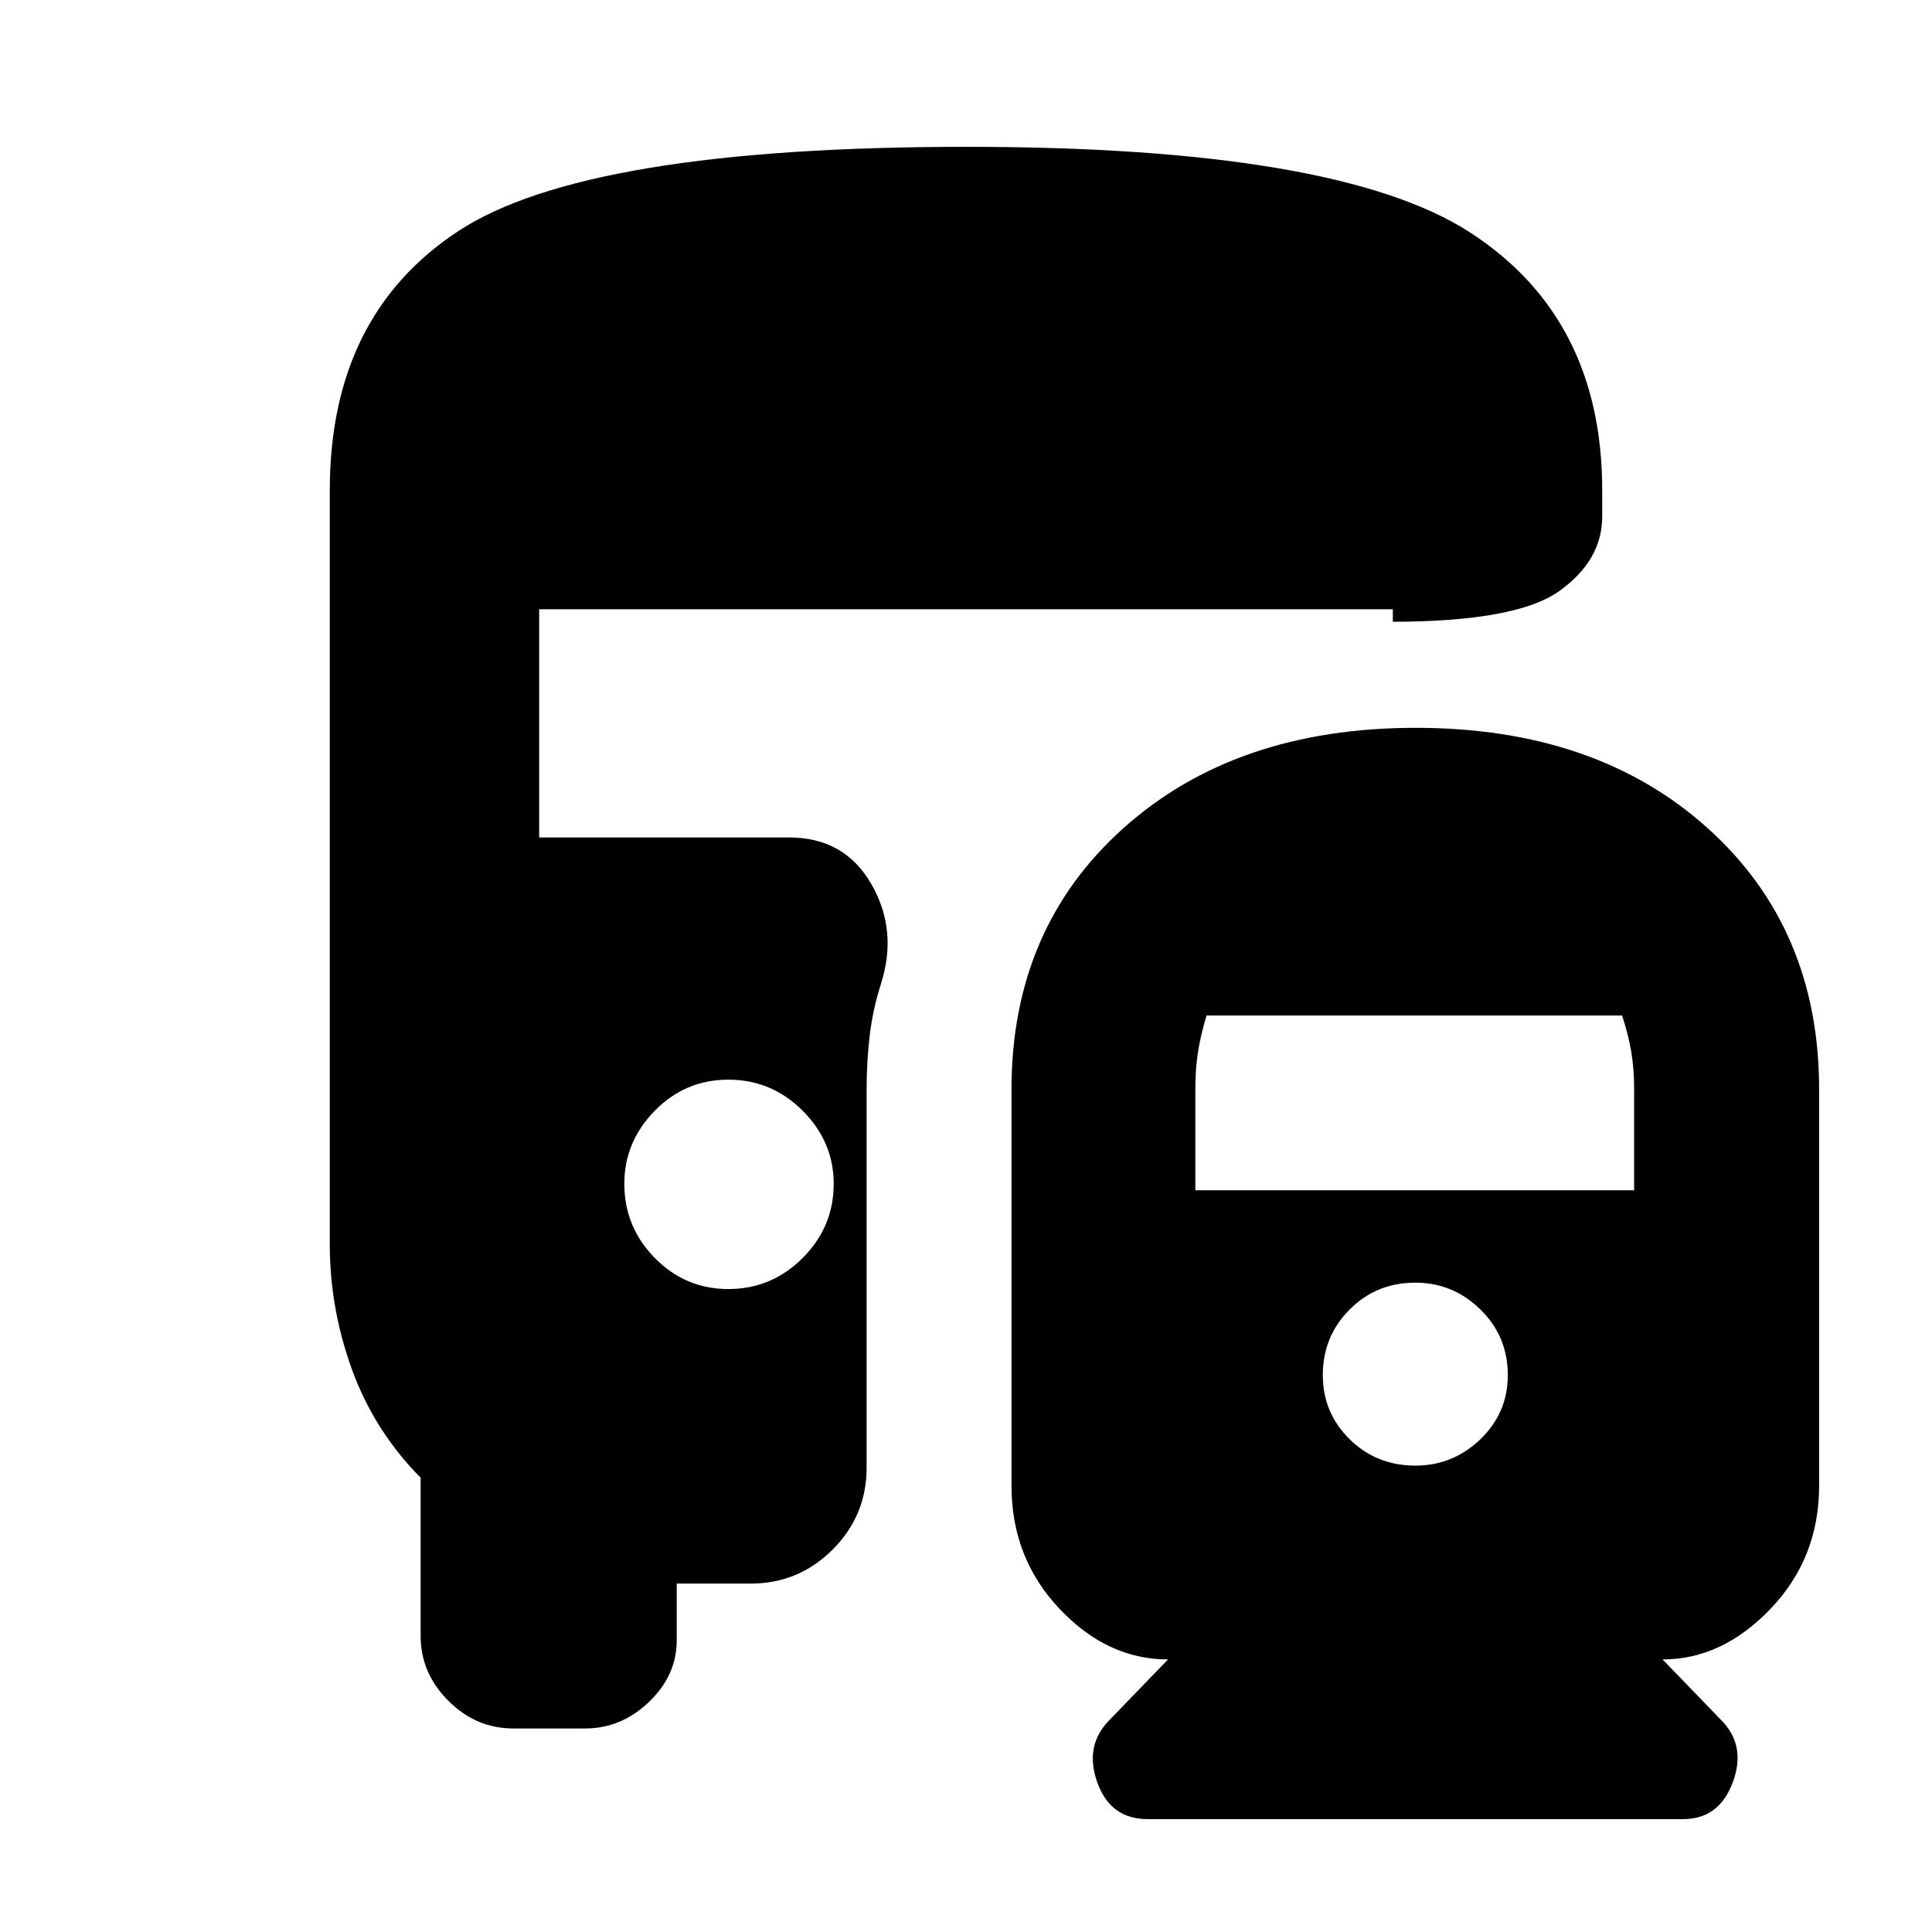 <svg xmlns="http://www.w3.org/2000/svg" height="20" viewBox="0 -960 960 960" width="20"><path d="M703.49-598.35q89.6 0 145.01 49.83t55.41 129.82v197q0 35.81-24.07 61.04-24.08 25.23-53.71 25.23l29 30q12.7 12.69 5.9 31.02-6.8 18.32-24.73 18.32H570.22q-18.5 0-25.01-18.32-6.51-18.33 6.18-31.02l29-30q-30.19 0-53.99-25.23-23.79-25.23-23.79-61.04v-197q0-79.99 55.64-129.82 55.65-49.83 145.24-49.83ZM361.96-319.48q21.43 0 36.87-15.43 15.43-15.44 15.43-36.87 0-20.87-15.43-36.31-15.44-15.43-36.87-15.43-21.44 0-36.59 15.43-15.15 15.44-15.15 36.31 0 21.43 15.15 36.87 15.15 15.43 36.59 15.43Zm341.3 87.74q18.73 0 32.34-13.11 13.62-13.12 13.62-31.85 0-19.29-13.62-32.62-13.61-13.33-32.34-13.33-19.29 0-32.63 13.33-13.33 13.33-13.33 32.62 0 18.73 13.33 31.85 13.34 13.11 32.63 13.11Zm-109.3-136.83H812v-50.28q0-10.22-1.5-18.88-1.5-8.66-4.5-17.66H599.52q-3 10-4.28 18.34-1.28 8.34-1.28 18.2v50.28ZM255.09-101.13q-18.55 0-32.32-13.77T209-147.22v-78.52q-23-23.24-34.07-53.66-11.06-30.43-11.06-62.12v-374.83q0-86.78 63.74-128.74 63.74-41.95 252.63-41.95 184.5 0 250.2 42.53 65.69 42.53 65.69 128.16v13q0 21.82-21.38 37.07-21.37 15.24-83.54 15.24.99 0 .94-.19-.06-.2-.06.71v-6.74H267.91v113.39h124.18q27.52 0 40.84 23.11 13.33 23.11 4.77 49.76-4.05 12.69-5.57 25.74-1.52 13.05-1.52 26.94v187.71q0 23.69-16.9 40.59-16.89 16.89-40.58 16.89h-36.87v28.17q0 17.42-13.77 30.63-13.77 13.2-31.75 13.2h-35.65Z"/></svg>